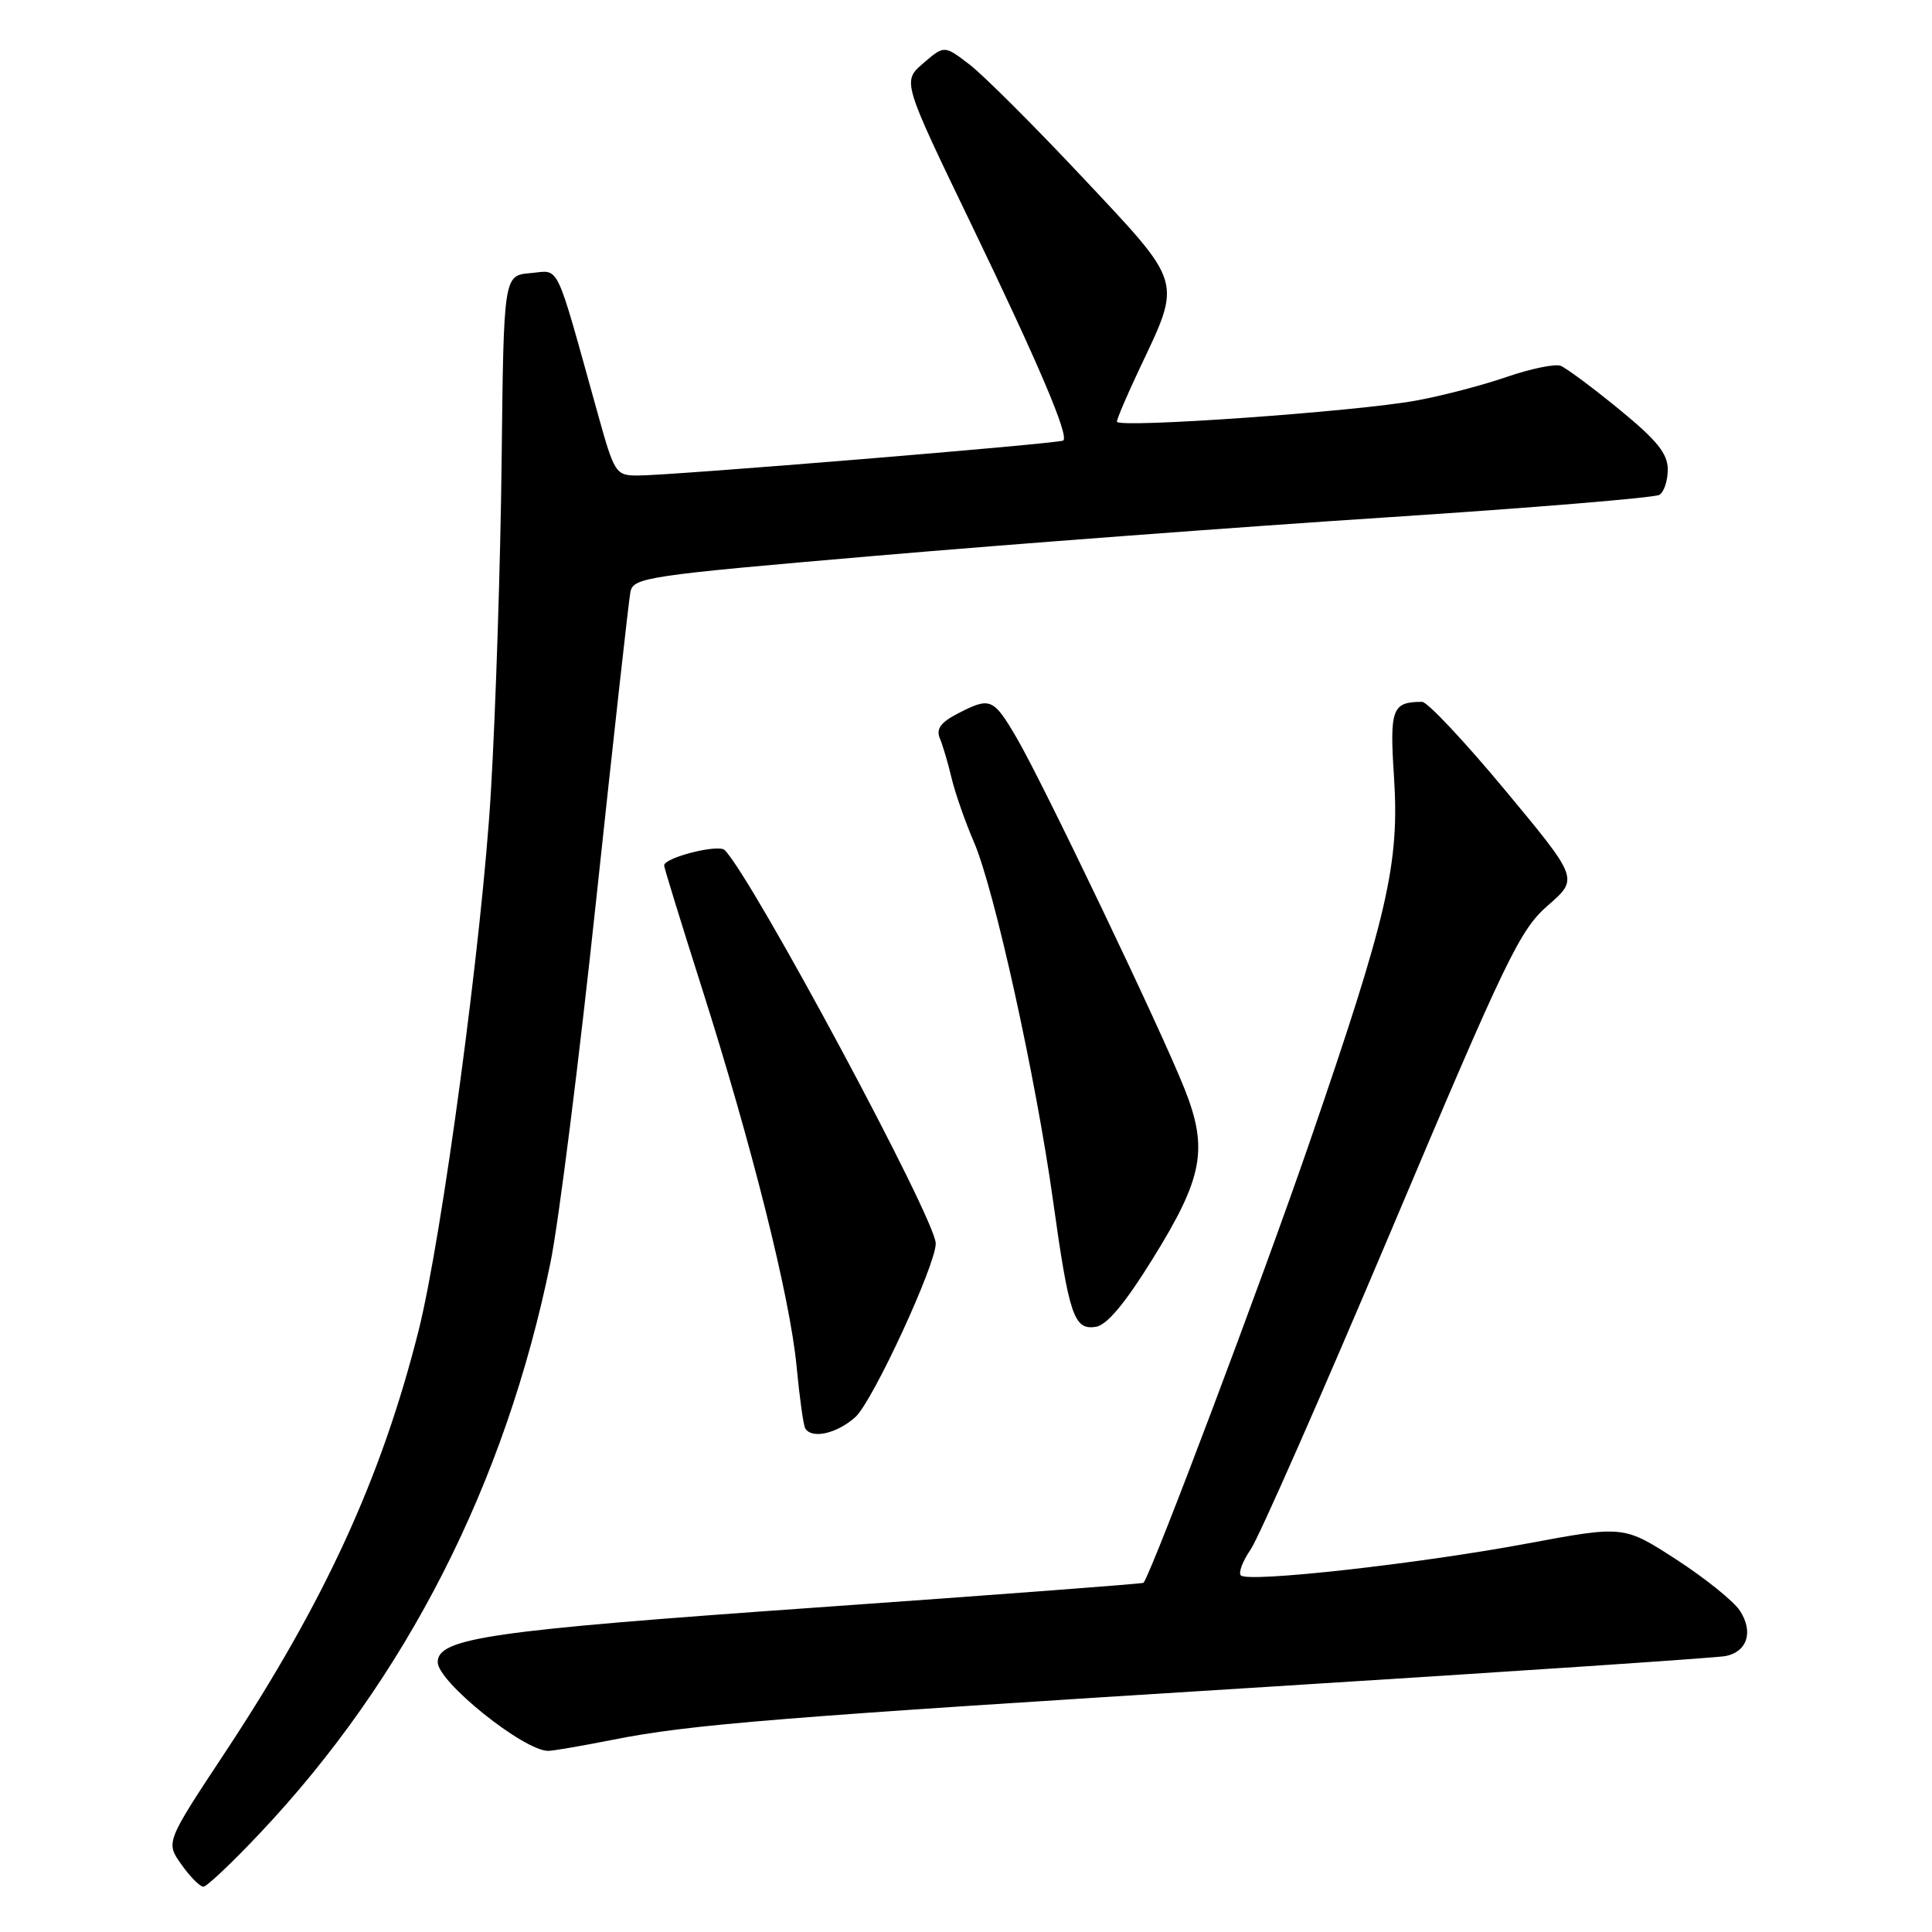 <?xml version="1.0" encoding="UTF-8" standalone="no"?>
<!DOCTYPE svg PUBLIC "-//W3C//DTD SVG 1.1//EN" "http://www.w3.org/Graphics/SVG/1.1/DTD/svg11.dtd" >
<svg xmlns="http://www.w3.org/2000/svg" xmlns:xlink="http://www.w3.org/1999/xlink" version="1.1" viewBox="0 0 256 256">
 <g >
 <path fill="currentColor"
d=" M 34.46 242.89 C 53.84 222.36 66.96 196.57 72.94 167.30 C 74.02 162.04 76.75 140.36 79.01 119.12 C 81.28 97.88 83.31 79.58 83.53 78.45 C 83.92 76.51 85.59 76.26 116.22 73.63 C 133.97 72.10 164.31 69.82 183.63 68.56 C 202.95 67.30 219.27 65.95 219.88 65.57 C 220.50 65.19 220.99 63.67 220.99 62.19 C 220.98 60.10 219.54 58.32 214.55 54.24 C 211.02 51.35 207.53 48.76 206.79 48.47 C 206.05 48.19 202.84 48.85 199.66 49.94 C 196.48 51.04 191.09 52.45 187.69 53.07 C 179.72 54.54 148.00 56.78 148.00 55.87 C 148.00 55.49 149.35 52.33 151.00 48.84 C 156.61 36.98 156.85 37.78 143.48 23.54 C 137.02 16.66 130.25 9.90 128.43 8.52 C 125.12 5.99 125.12 5.99 122.34 8.38 C 119.56 10.77 119.56 10.77 128.66 29.64 C 137.62 48.22 141.67 57.73 140.89 58.37 C 140.41 58.78 88.68 63.03 84.49 63.01 C 81.58 63.00 81.41 62.74 79.19 54.75 C 73.45 34.17 74.26 35.85 70.28 36.19 C 66.74 36.50 66.74 36.50 66.47 61.00 C 66.32 74.47 65.68 94.28 65.04 105.00 C 63.91 124.21 58.56 164.02 55.46 176.33 C 50.55 195.83 43.02 212.24 29.79 232.26 C 21.95 244.12 21.95 244.12 24.04 247.06 C 25.19 248.68 26.50 250.00 26.95 250.00 C 27.39 250.00 30.78 246.80 34.46 242.89 Z  M 81.14 230.54 C 91.50 228.48 102.72 227.58 168.50 223.48 C 200.40 221.49 227.46 219.67 228.64 219.44 C 231.53 218.87 232.37 216.21 230.54 213.42 C 229.71 212.15 225.91 209.10 222.10 206.63 C 215.16 202.14 215.16 202.14 202.33 204.53 C 187.92 207.22 165.39 209.73 164.42 208.75 C 164.07 208.40 164.66 206.85 165.72 205.31 C 166.79 203.76 175.18 184.72 184.36 163.00 C 199.63 126.85 201.39 123.20 205.11 119.97 C 209.18 116.43 209.18 116.43 199.45 104.72 C 194.09 98.27 189.14 93.00 188.44 93.00 C 184.46 93.00 184.12 93.90 184.71 102.91 C 185.46 114.47 183.88 121.31 173.49 151.47 C 167.23 169.64 152.89 207.68 151.53 209.73 C 151.45 209.85 131.90 211.33 108.09 213.01 C 64.92 216.05 58.00 217.05 58.00 220.25 C 58.00 222.85 69.39 231.99 72.64 232.00 C 73.27 232.00 77.10 231.34 81.14 230.54 Z  M 113.36 187.75 C 115.65 185.66 124.01 167.58 123.99 164.76 C 123.97 161.56 99.76 116.45 96.03 112.64 C 95.21 111.81 88.00 113.63 88.00 114.68 C 88.00 114.96 90.24 122.24 92.98 130.85 C 99.63 151.74 104.68 171.89 105.55 181.03 C 105.94 185.14 106.45 188.84 106.69 189.25 C 107.53 190.73 110.93 189.96 113.36 187.75 Z  M 152.76 166.76 C 159.41 156.04 160.12 152.25 156.96 144.28 C 153.86 136.46 138.16 103.65 134.70 97.75 C 131.61 92.48 131.21 92.32 126.87 94.57 C 124.65 95.72 124.02 96.59 124.53 97.82 C 124.92 98.74 125.62 101.12 126.09 103.10 C 126.56 105.08 127.90 108.91 129.06 111.60 C 131.75 117.82 137.25 142.75 139.52 159.00 C 141.66 174.34 142.30 176.24 145.17 175.82 C 146.66 175.60 149.03 172.78 152.76 166.76 Z "/>
</g>
</svg>